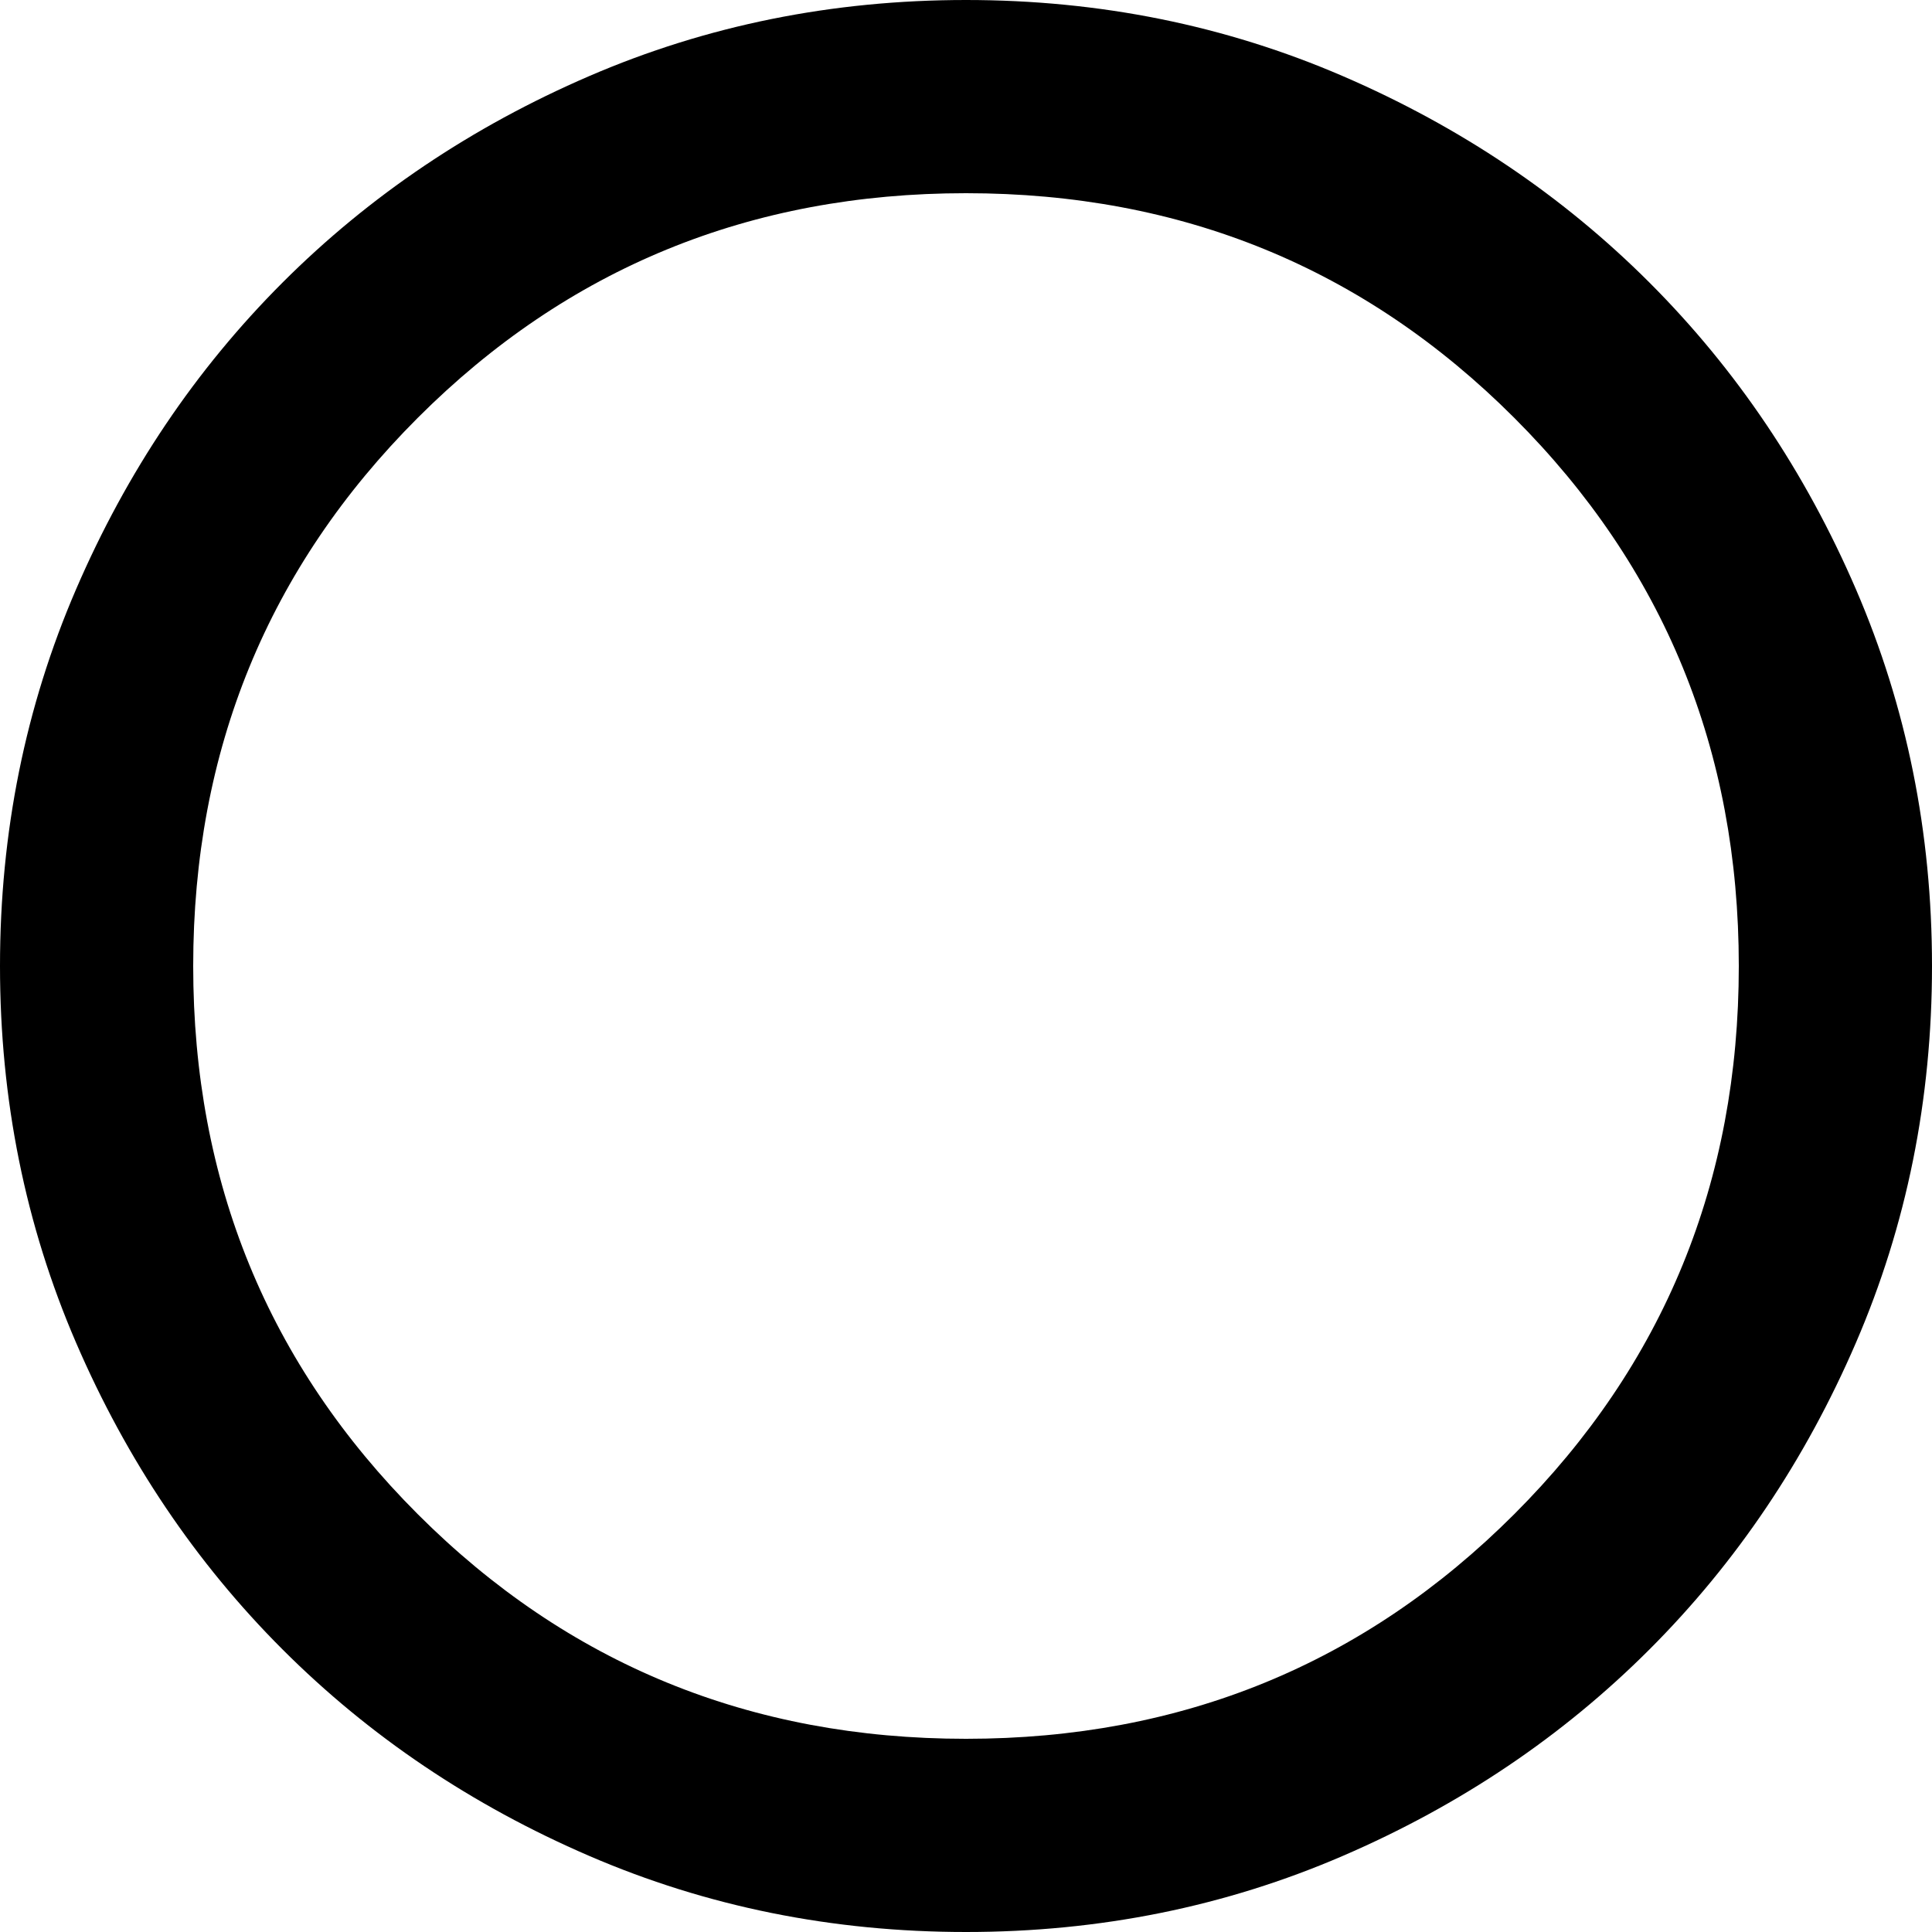 <svg
  viewBox='80 -880 800 800'
  width='24px'
  height='24px'
  fill='currentColor'
  aria-label='radio button unchecked'
>
  <path
    d='M480-80q-83 0-156-31.5T197-197q-54-54-85.5-127T80-480q0-83 31.5-156T197-763q54-54 127-85.5T480-880q83 0 156 31.5T763-763q54 54 85.5 127T880-480q0 83-31.5 156T763-197q-54 54-127 85.5T480-80Zm0-80q134 0 227-93t93-227q0-134-93-227t-227-93q-134 0-227 93t-93 227q0 134 93 227t227 93Z'
  >
  </path>
  <title>radio button unchecked</title>
</svg>